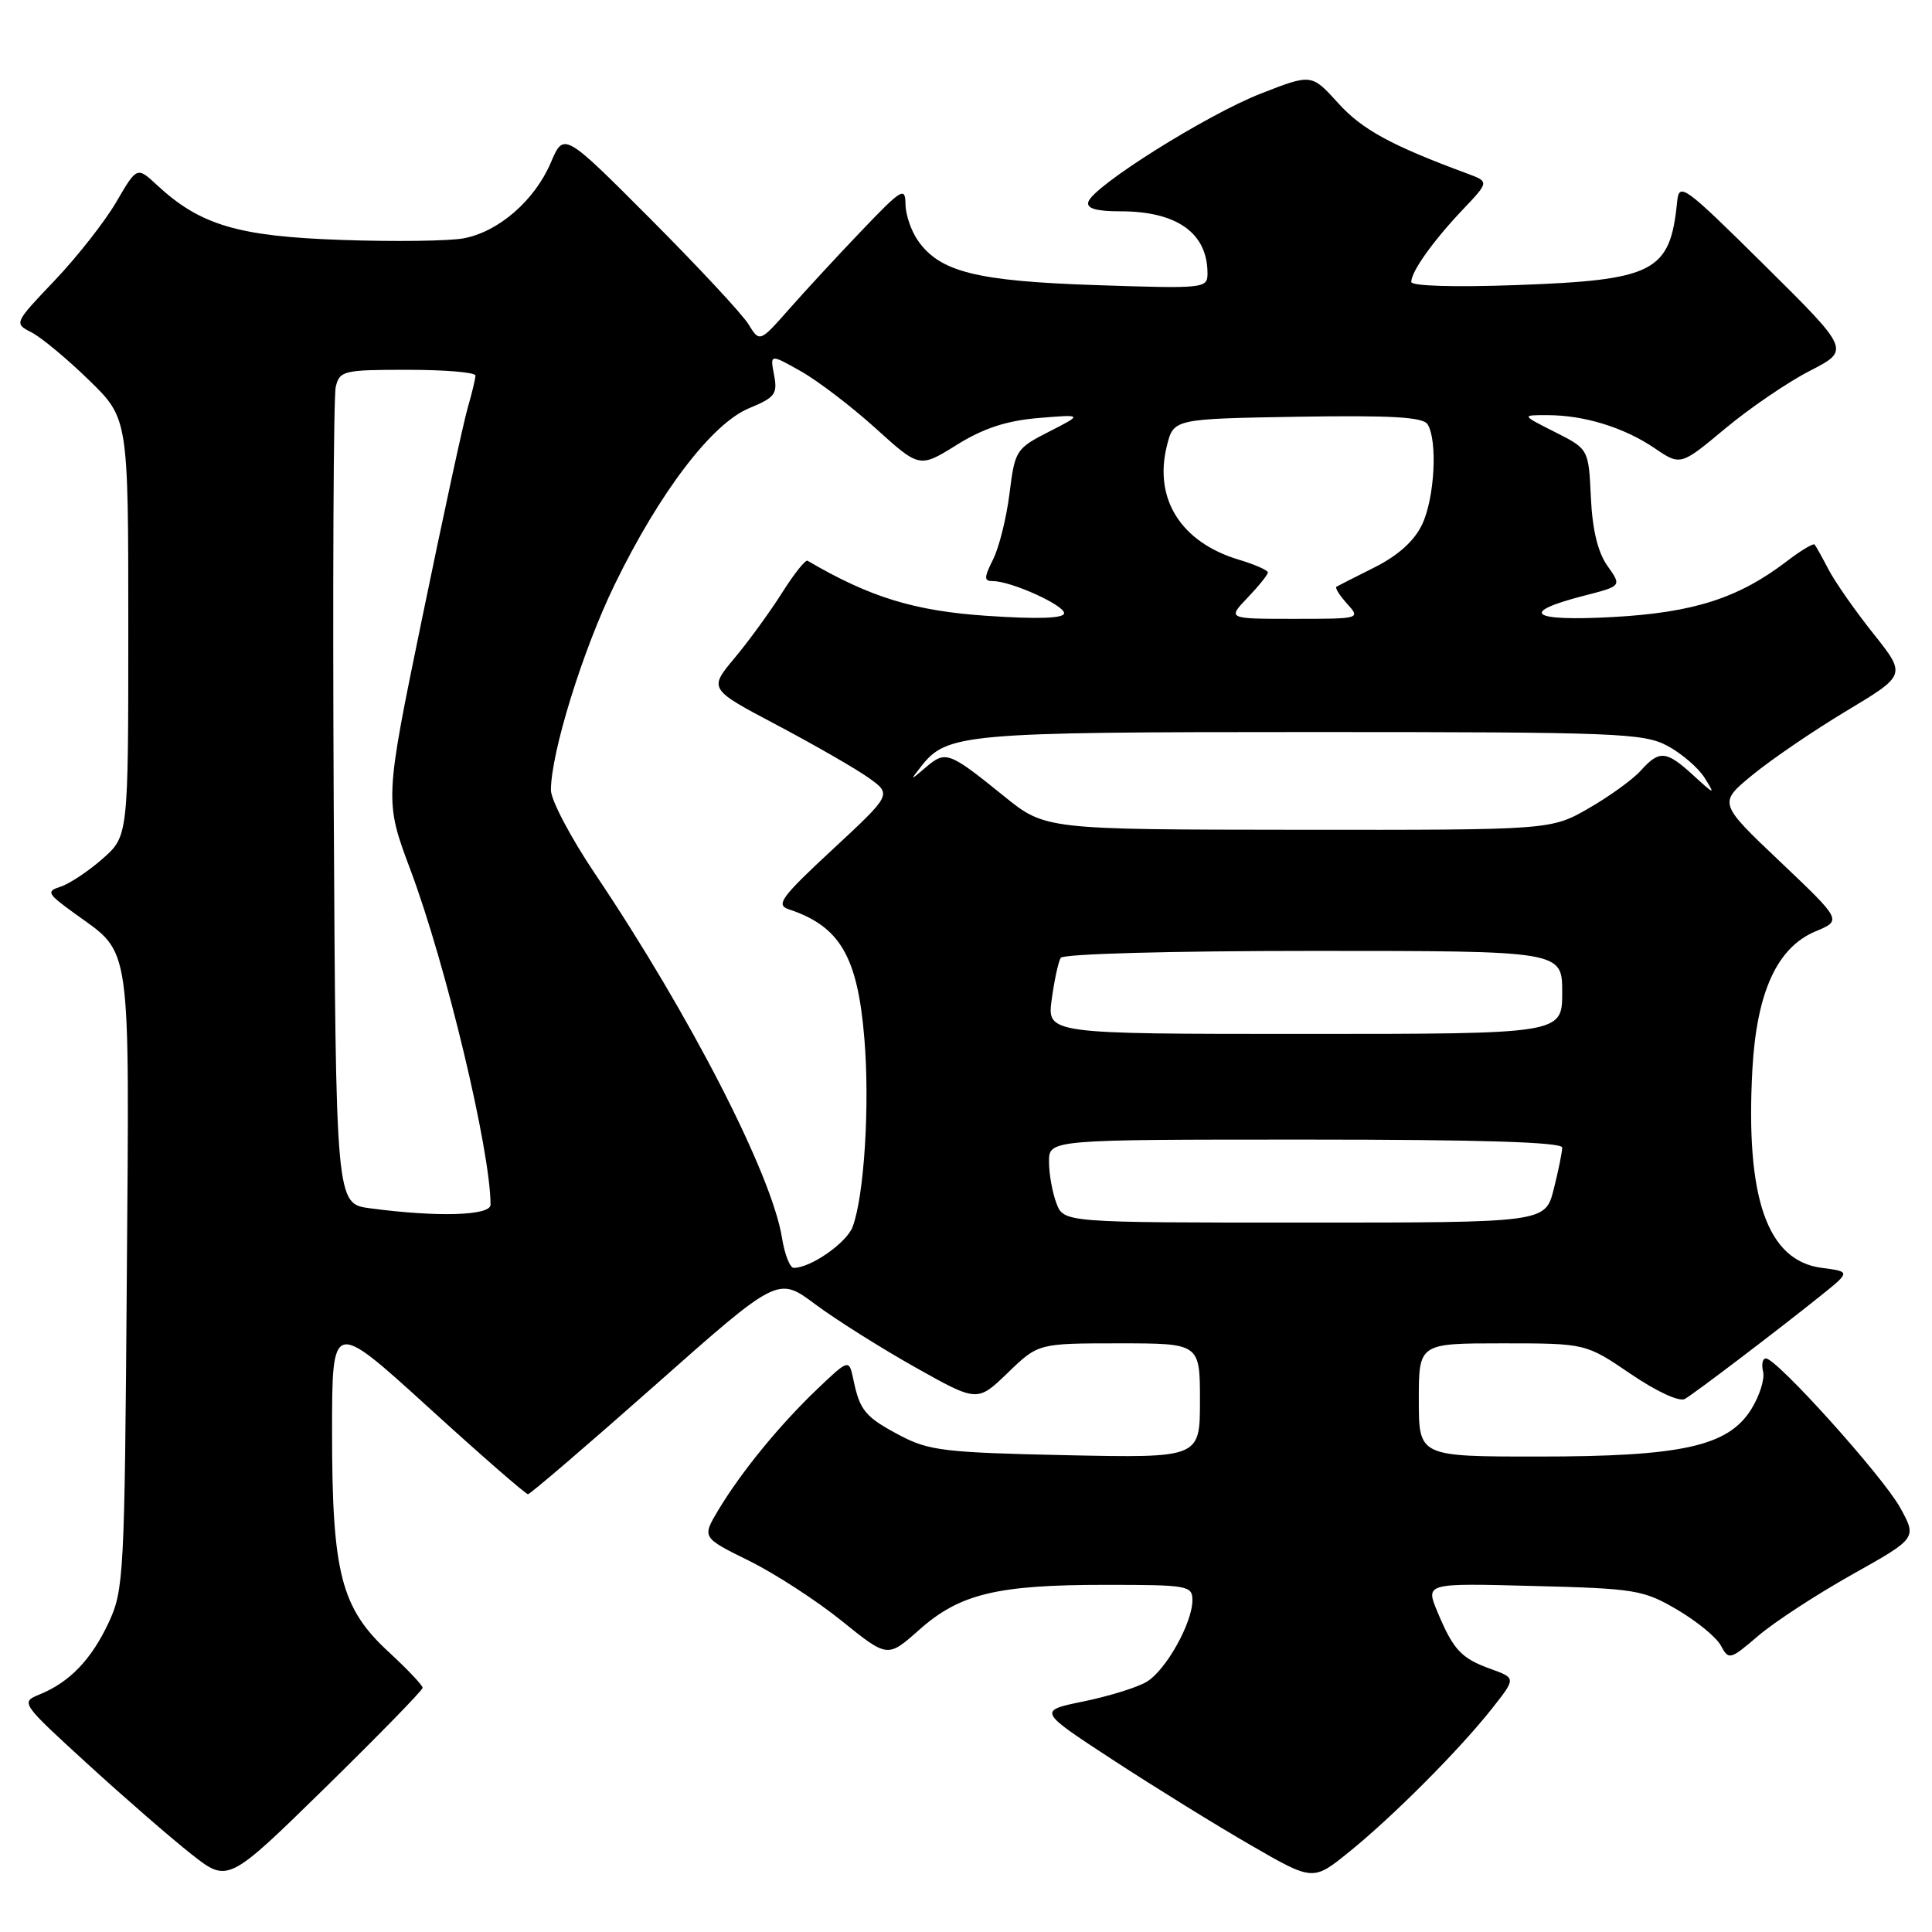 <?xml version="1.0" encoding="UTF-8" standalone="no"?>
<!DOCTYPE svg PUBLIC "-//W3C//DTD SVG 1.1//EN" "http://www.w3.org/Graphics/SVG/1.1/DTD/svg11.dtd" >
<svg xmlns="http://www.w3.org/2000/svg" xmlns:xlink="http://www.w3.org/1999/xlink" version="1.1" viewBox="0 0 256 256">
 <g >
 <path fill="currentColor"
d=" M 56.00 223.64 C 56.00 223.31 53.98 221.18 51.50 218.89 C 45.19 213.08 44.00 208.45 44.00 189.75 C 44.00 174.87 44.00 174.87 56.71 186.43 C 63.70 192.80 69.66 197.99 69.96 197.99 C 70.26 197.98 77.83 191.49 86.79 183.56 C 103.08 169.13 103.08 169.13 108.02 172.82 C 110.73 174.84 116.68 178.59 121.23 181.15 C 129.50 185.80 129.50 185.80 133.54 181.90 C 137.58 178.00 137.58 178.00 148.29 178.00 C 159.00 178.00 159.00 178.00 159.00 185.60 C 159.00 193.19 159.00 193.19 141.25 192.82 C 125.29 192.48 123.08 192.22 119.32 190.24 C 114.66 187.78 113.94 186.93 113.09 182.86 C 112.50 180.05 112.50 180.05 108.27 184.08 C 103.30 188.82 98.19 195.07 95.17 200.11 C 93.01 203.73 93.01 203.73 99.25 206.81 C 102.69 208.51 108.22 212.10 111.55 214.79 C 117.61 219.68 117.61 219.68 121.80 215.96 C 127.17 211.19 132.08 210.00 146.44 210.00 C 157.41 210.00 158.00 210.10 158.00 212.04 C 158.00 215.04 154.50 221.30 151.95 222.84 C 150.74 223.58 146.99 224.74 143.62 225.44 C 137.50 226.69 137.50 226.69 147.50 233.22 C 153.00 236.81 161.21 241.89 165.74 244.50 C 173.98 249.26 173.98 249.26 178.74 245.41 C 184.55 240.72 193.38 231.86 197.69 226.40 C 200.88 222.36 200.88 222.36 197.54 221.15 C 193.60 219.73 192.58 218.63 190.46 213.56 C 188.88 209.77 188.88 209.77 203.19 210.15 C 216.69 210.49 217.77 210.67 222.23 213.29 C 224.83 214.81 227.45 216.96 228.03 218.06 C 229.07 219.99 229.24 219.95 232.97 216.76 C 235.09 214.94 240.70 211.28 245.42 208.63 C 254.02 203.81 254.02 203.81 251.76 199.74 C 249.44 195.57 235.43 180.00 233.99 180.00 C 233.55 180.00 233.38 180.79 233.62 181.75 C 233.86 182.71 233.16 184.94 232.07 186.70 C 229.01 191.64 222.92 193.00 203.82 193.00 C 188.00 193.00 188.00 193.00 188.00 185.50 C 188.00 178.00 188.00 178.00 199.05 178.00 C 210.11 178.00 210.11 178.00 216.07 182.05 C 219.58 184.43 222.54 185.79 223.27 185.36 C 224.74 184.48 235.41 176.37 241.15 171.77 C 245.23 168.50 245.23 168.50 241.40 168.00 C 234.16 167.06 231.27 158.78 232.20 141.69 C 232.77 131.44 235.48 125.53 240.59 123.40 C 244.06 121.95 244.06 121.95 235.87 114.17 C 227.68 106.40 227.68 106.40 232.23 102.67 C 234.73 100.62 240.33 96.80 244.68 94.19 C 252.59 89.44 252.59 89.44 248.24 83.97 C 245.84 80.96 243.18 77.15 242.31 75.50 C 241.45 73.85 240.61 72.34 240.44 72.15 C 240.27 71.96 238.61 72.95 236.76 74.37 C 230.34 79.27 224.41 81.17 213.72 81.76 C 202.76 82.36 201.17 81.17 209.95 78.92 C 214.89 77.65 214.89 77.65 213.00 74.99 C 211.73 73.21 211.00 70.22 210.80 65.92 C 210.50 59.50 210.50 59.50 206.04 57.25 C 201.58 55.00 201.58 55.00 205.04 55.01 C 209.92 55.01 215.18 56.64 219.22 59.37 C 222.68 61.72 222.68 61.72 228.59 56.79 C 231.84 54.08 236.90 50.63 239.83 49.13 C 245.16 46.39 245.16 46.39 233.83 35.17 C 223.11 24.56 222.49 24.10 222.23 26.73 C 221.30 36.06 219.24 37.12 200.77 37.78 C 192.72 38.07 187.00 37.90 187.00 37.36 C 187.00 35.98 189.87 31.95 193.81 27.79 C 197.33 24.08 197.33 24.08 194.42 23.00 C 184.34 19.27 180.48 17.17 177.32 13.67 C 173.79 9.77 173.79 9.77 167.04 12.41 C 159.86 15.23 144.84 24.66 144.21 26.75 C 143.95 27.62 145.23 28.00 148.47 28.00 C 155.96 28.00 160.00 30.88 160.00 36.22 C 160.00 38.22 159.62 38.26 145.25 37.78 C 129.38 37.25 124.54 36.04 121.63 31.88 C 120.73 30.60 119.99 28.42 119.98 27.03 C 119.96 24.72 119.46 25.03 114.23 30.50 C 111.07 33.80 106.73 38.50 104.58 40.94 C 100.66 45.38 100.66 45.38 99.16 42.94 C 98.33 41.60 92.49 35.33 86.18 29.00 C 74.71 17.50 74.71 17.50 72.98 21.56 C 70.84 26.57 66.07 30.71 61.44 31.58 C 59.51 31.94 52.21 32.04 45.22 31.79 C 31.54 31.32 26.53 29.83 20.82 24.54 C 18.15 22.06 18.15 22.06 15.40 26.78 C 13.88 29.38 10.21 34.05 7.24 37.17 C 1.86 42.82 1.85 42.85 4.17 44.04 C 5.45 44.69 8.86 47.52 11.75 50.33 C 17.00 55.43 17.00 55.43 17.00 83.11 C 17.00 110.79 17.00 110.79 13.57 113.81 C 11.68 115.47 9.18 117.12 8.03 117.49 C 6.09 118.11 6.25 118.40 9.92 121.06 C 17.50 126.55 17.14 124.02 16.80 169.65 C 16.51 208.75 16.41 210.69 14.40 215.00 C 12.10 219.91 9.23 222.90 5.25 224.52 C 2.71 225.56 2.76 225.65 11.59 233.72 C 16.49 238.20 22.68 243.58 25.35 245.68 C 30.20 249.50 30.20 249.50 43.10 236.87 C 50.19 229.92 56.00 223.97 56.00 223.64 Z  M 103.62 164.03 C 102.28 155.63 91.44 134.51 78.85 115.79 C 75.63 111.00 73.00 106.01 73.00 104.70 C 73.00 99.74 77.21 86.16 81.45 77.45 C 87.39 65.24 94.34 56.12 99.26 54.09 C 102.70 52.67 103.05 52.20 102.57 49.69 C 102.03 46.89 102.03 46.89 106.10 49.18 C 108.34 50.44 112.80 53.84 116.01 56.74 C 121.84 62.02 121.84 62.02 126.77 58.95 C 130.32 56.74 133.35 55.75 137.60 55.39 C 143.50 54.90 143.50 54.90 139.00 57.20 C 134.63 59.43 134.48 59.67 133.77 65.35 C 133.37 68.57 132.40 72.50 131.60 74.10 C 130.37 76.57 130.36 77.00 131.56 77.00 C 133.97 77.00 141.00 80.17 141.00 81.25 C 141.00 81.94 137.59 82.06 130.75 81.60 C 121.15 80.95 115.28 79.15 107.00 74.30 C 106.72 74.14 105.20 76.06 103.62 78.56 C 102.03 81.07 99.20 84.97 97.32 87.21 C 93.91 91.30 93.91 91.30 102.94 96.07 C 107.91 98.70 113.37 101.84 115.08 103.05 C 118.18 105.26 118.18 105.26 110.34 112.54 C 103.53 118.86 102.76 119.90 104.50 120.48 C 111.30 122.74 113.63 126.71 114.53 137.58 C 115.27 146.41 114.51 158.52 112.97 162.58 C 112.16 164.70 107.42 168.00 105.18 168.00 C 104.67 168.00 103.97 166.22 103.62 164.03 Z  M 139.98 159.43 C 139.44 158.02 139.00 155.55 139.00 153.93 C 139.00 151.00 139.00 151.00 173.00 151.00 C 196.23 151.00 207.00 151.34 207.00 152.06 C 207.00 152.64 206.50 155.11 205.88 157.56 C 204.76 162.00 204.76 162.00 172.86 162.00 C 140.95 162.00 140.95 162.00 139.98 159.43 Z  M 49.00 160.10 C 44.50 159.50 44.50 159.50 44.22 106.50 C 44.07 77.35 44.19 52.49 44.49 51.25 C 45.01 49.12 45.53 49.00 54.02 49.00 C 58.96 49.00 63.00 49.34 63.00 49.76 C 63.00 50.17 62.54 52.09 61.98 54.01 C 61.42 55.93 58.71 68.43 55.96 81.80 C 50.95 106.10 50.95 106.10 54.40 115.30 C 59.12 127.92 65.00 152.51 65.00 159.63 C 65.00 161.09 57.98 161.30 49.00 160.10 Z  M 139.36 132.42 C 139.70 129.90 140.24 127.42 140.55 126.92 C 140.88 126.39 155.16 126.00 174.06 126.00 C 207.00 126.00 207.00 126.00 207.00 131.50 C 207.00 137.00 207.00 137.00 172.86 137.00 C 138.73 137.00 138.73 137.00 139.36 132.42 Z  M 133.00 105.47 C 125.76 99.61 125.30 99.44 122.73 101.63 C 120.58 103.46 120.56 103.46 122.02 101.60 C 125.45 97.19 127.59 97.00 173.73 97.00 C 214.29 97.00 217.78 97.14 220.95 98.83 C 222.83 99.84 225.05 101.75 225.88 103.08 C 227.30 105.36 227.22 105.34 224.39 102.75 C 220.78 99.44 219.88 99.36 217.40 102.12 C 216.36 103.28 213.25 105.53 210.50 107.11 C 205.50 109.98 205.50 109.98 172.00 109.95 C 138.50 109.92 138.50 109.92 133.00 105.47 Z  M 165.31 79.20 C 166.79 77.65 168.00 76.15 168.00 75.85 C 168.00 75.56 166.27 74.80 164.15 74.16 C 156.51 71.87 152.87 66.14 154.61 59.11 C 155.50 55.50 155.50 55.50 171.93 55.22 C 184.40 55.02 188.55 55.26 189.16 56.22 C 190.51 58.36 190.10 66.00 188.44 69.49 C 187.41 71.67 185.27 73.59 182.19 75.15 C 179.61 76.44 177.32 77.61 177.09 77.74 C 176.86 77.88 177.50 78.89 178.49 79.99 C 180.30 81.99 180.26 82.00 171.47 82.00 C 162.63 82.00 162.63 82.00 165.31 79.20 Z "/>
</g>
</svg>